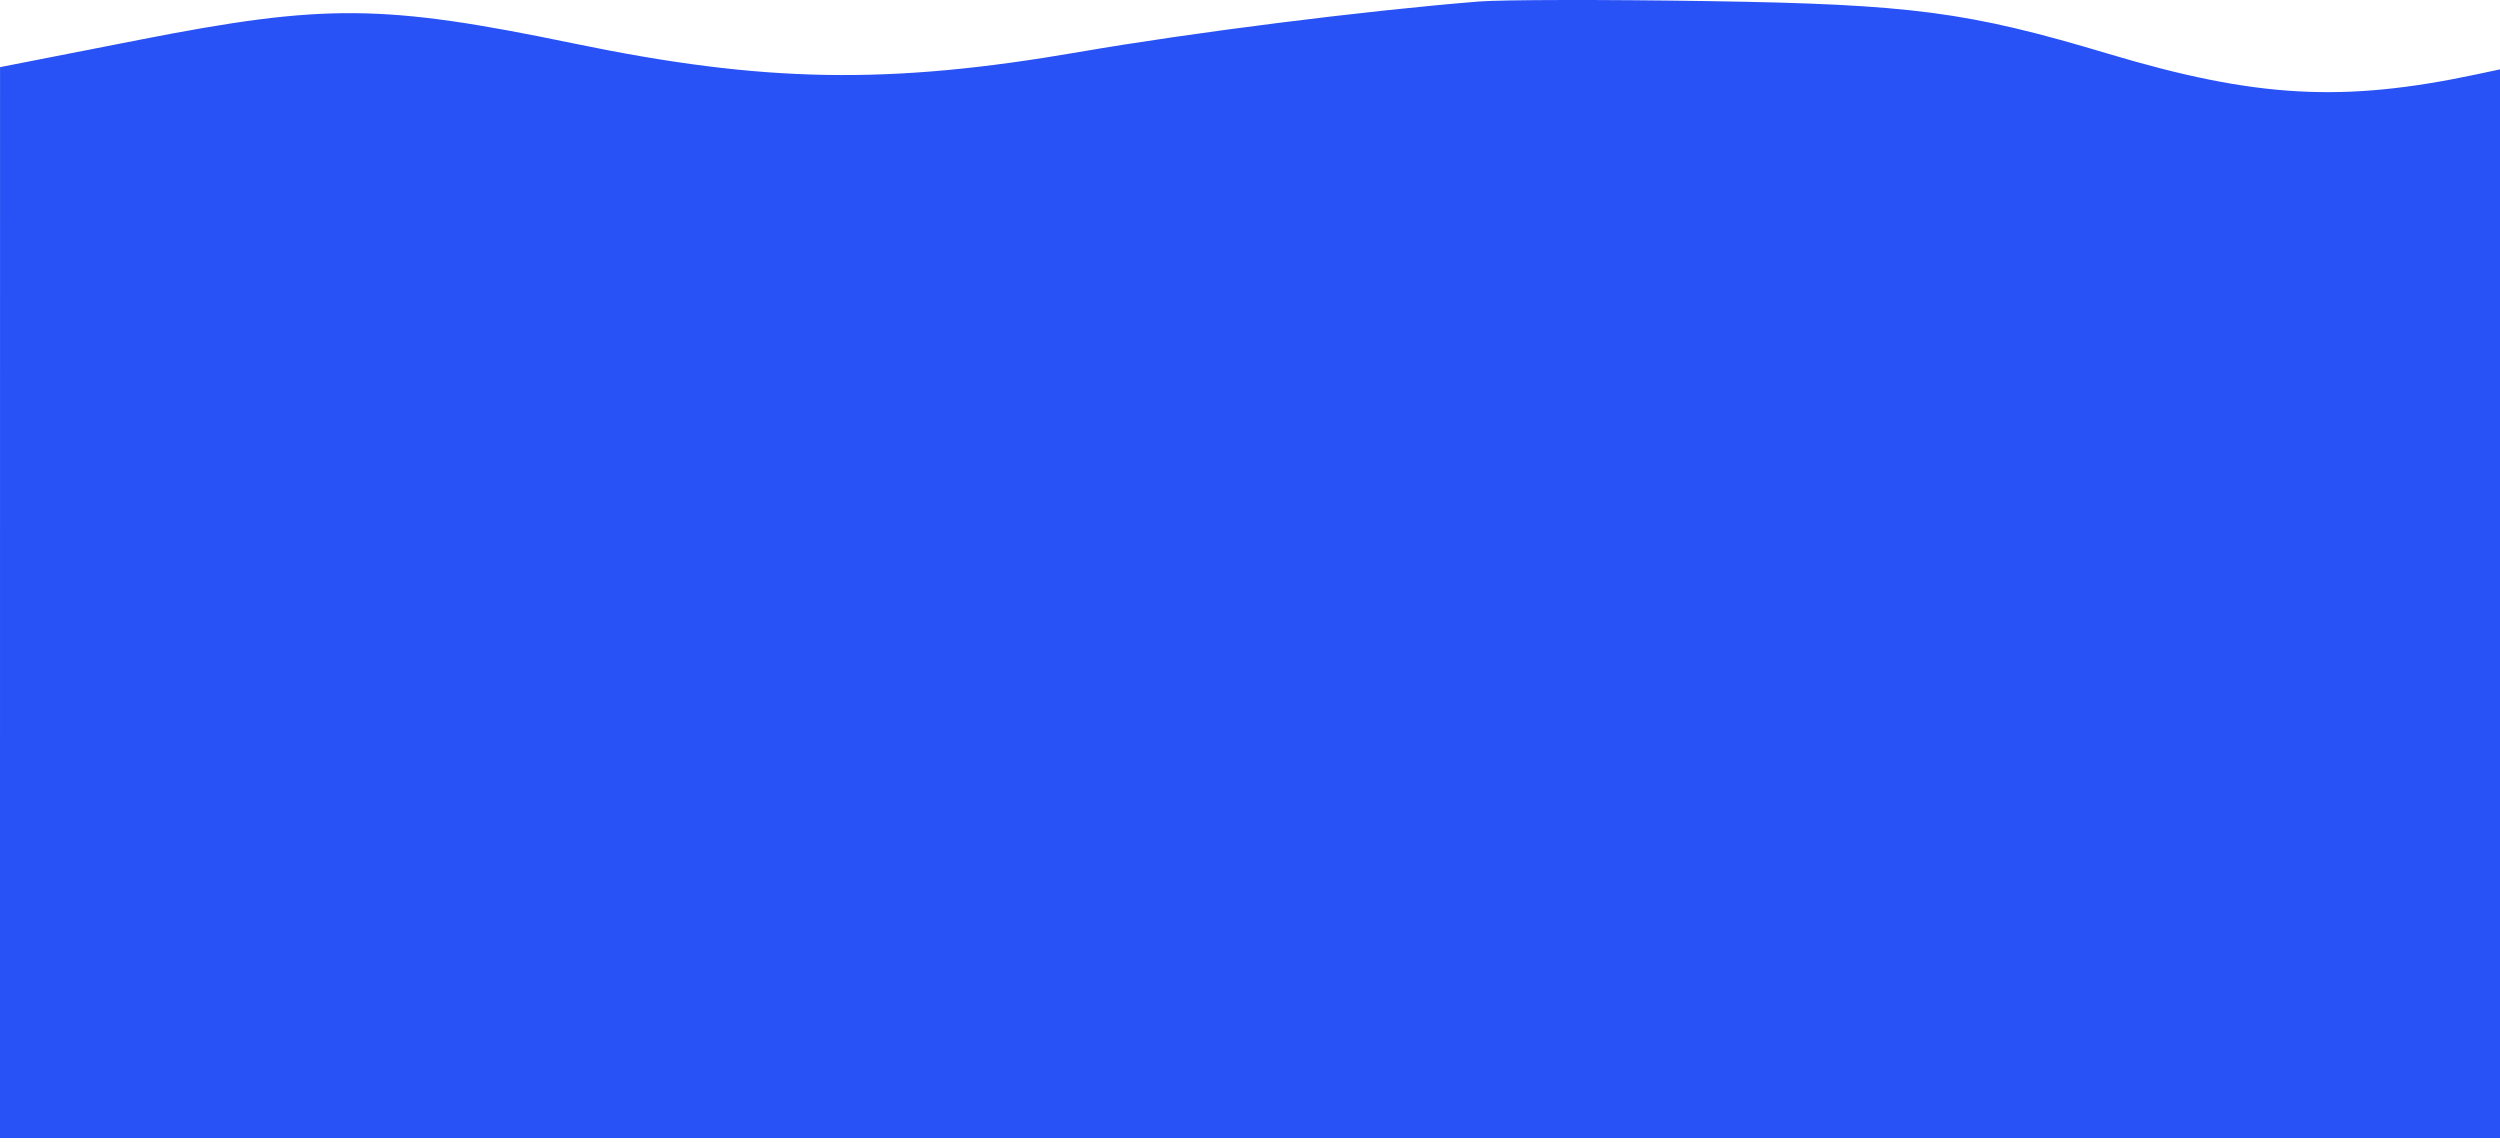 <svg width="300" height="137" viewBox="0 0 300 137" fill="none" xmlns="http://www.w3.org/2000/svg">
<path fill-rule="evenodd" clip-rule="evenodd" d="M177.5 0.18C163.903 1.268 142.97 3.91 129.5 6.24C106.59 10.202 91.712 9.95 68.841 5.214C45.954 0.474 38.989 0.416 16.752 4.774L0.005 8.057L0.002 72.307L0 136.557H150H300V72.44V8.324L297.25 8.91C281.152 12.343 270.701 11.759 252.929 6.435C236.148 1.408 229.35 0.514 205 0.133C192.625 -0.061 180.25 -0.04 177.5 0.18Z" fill="#2851F6"/>
</svg>
